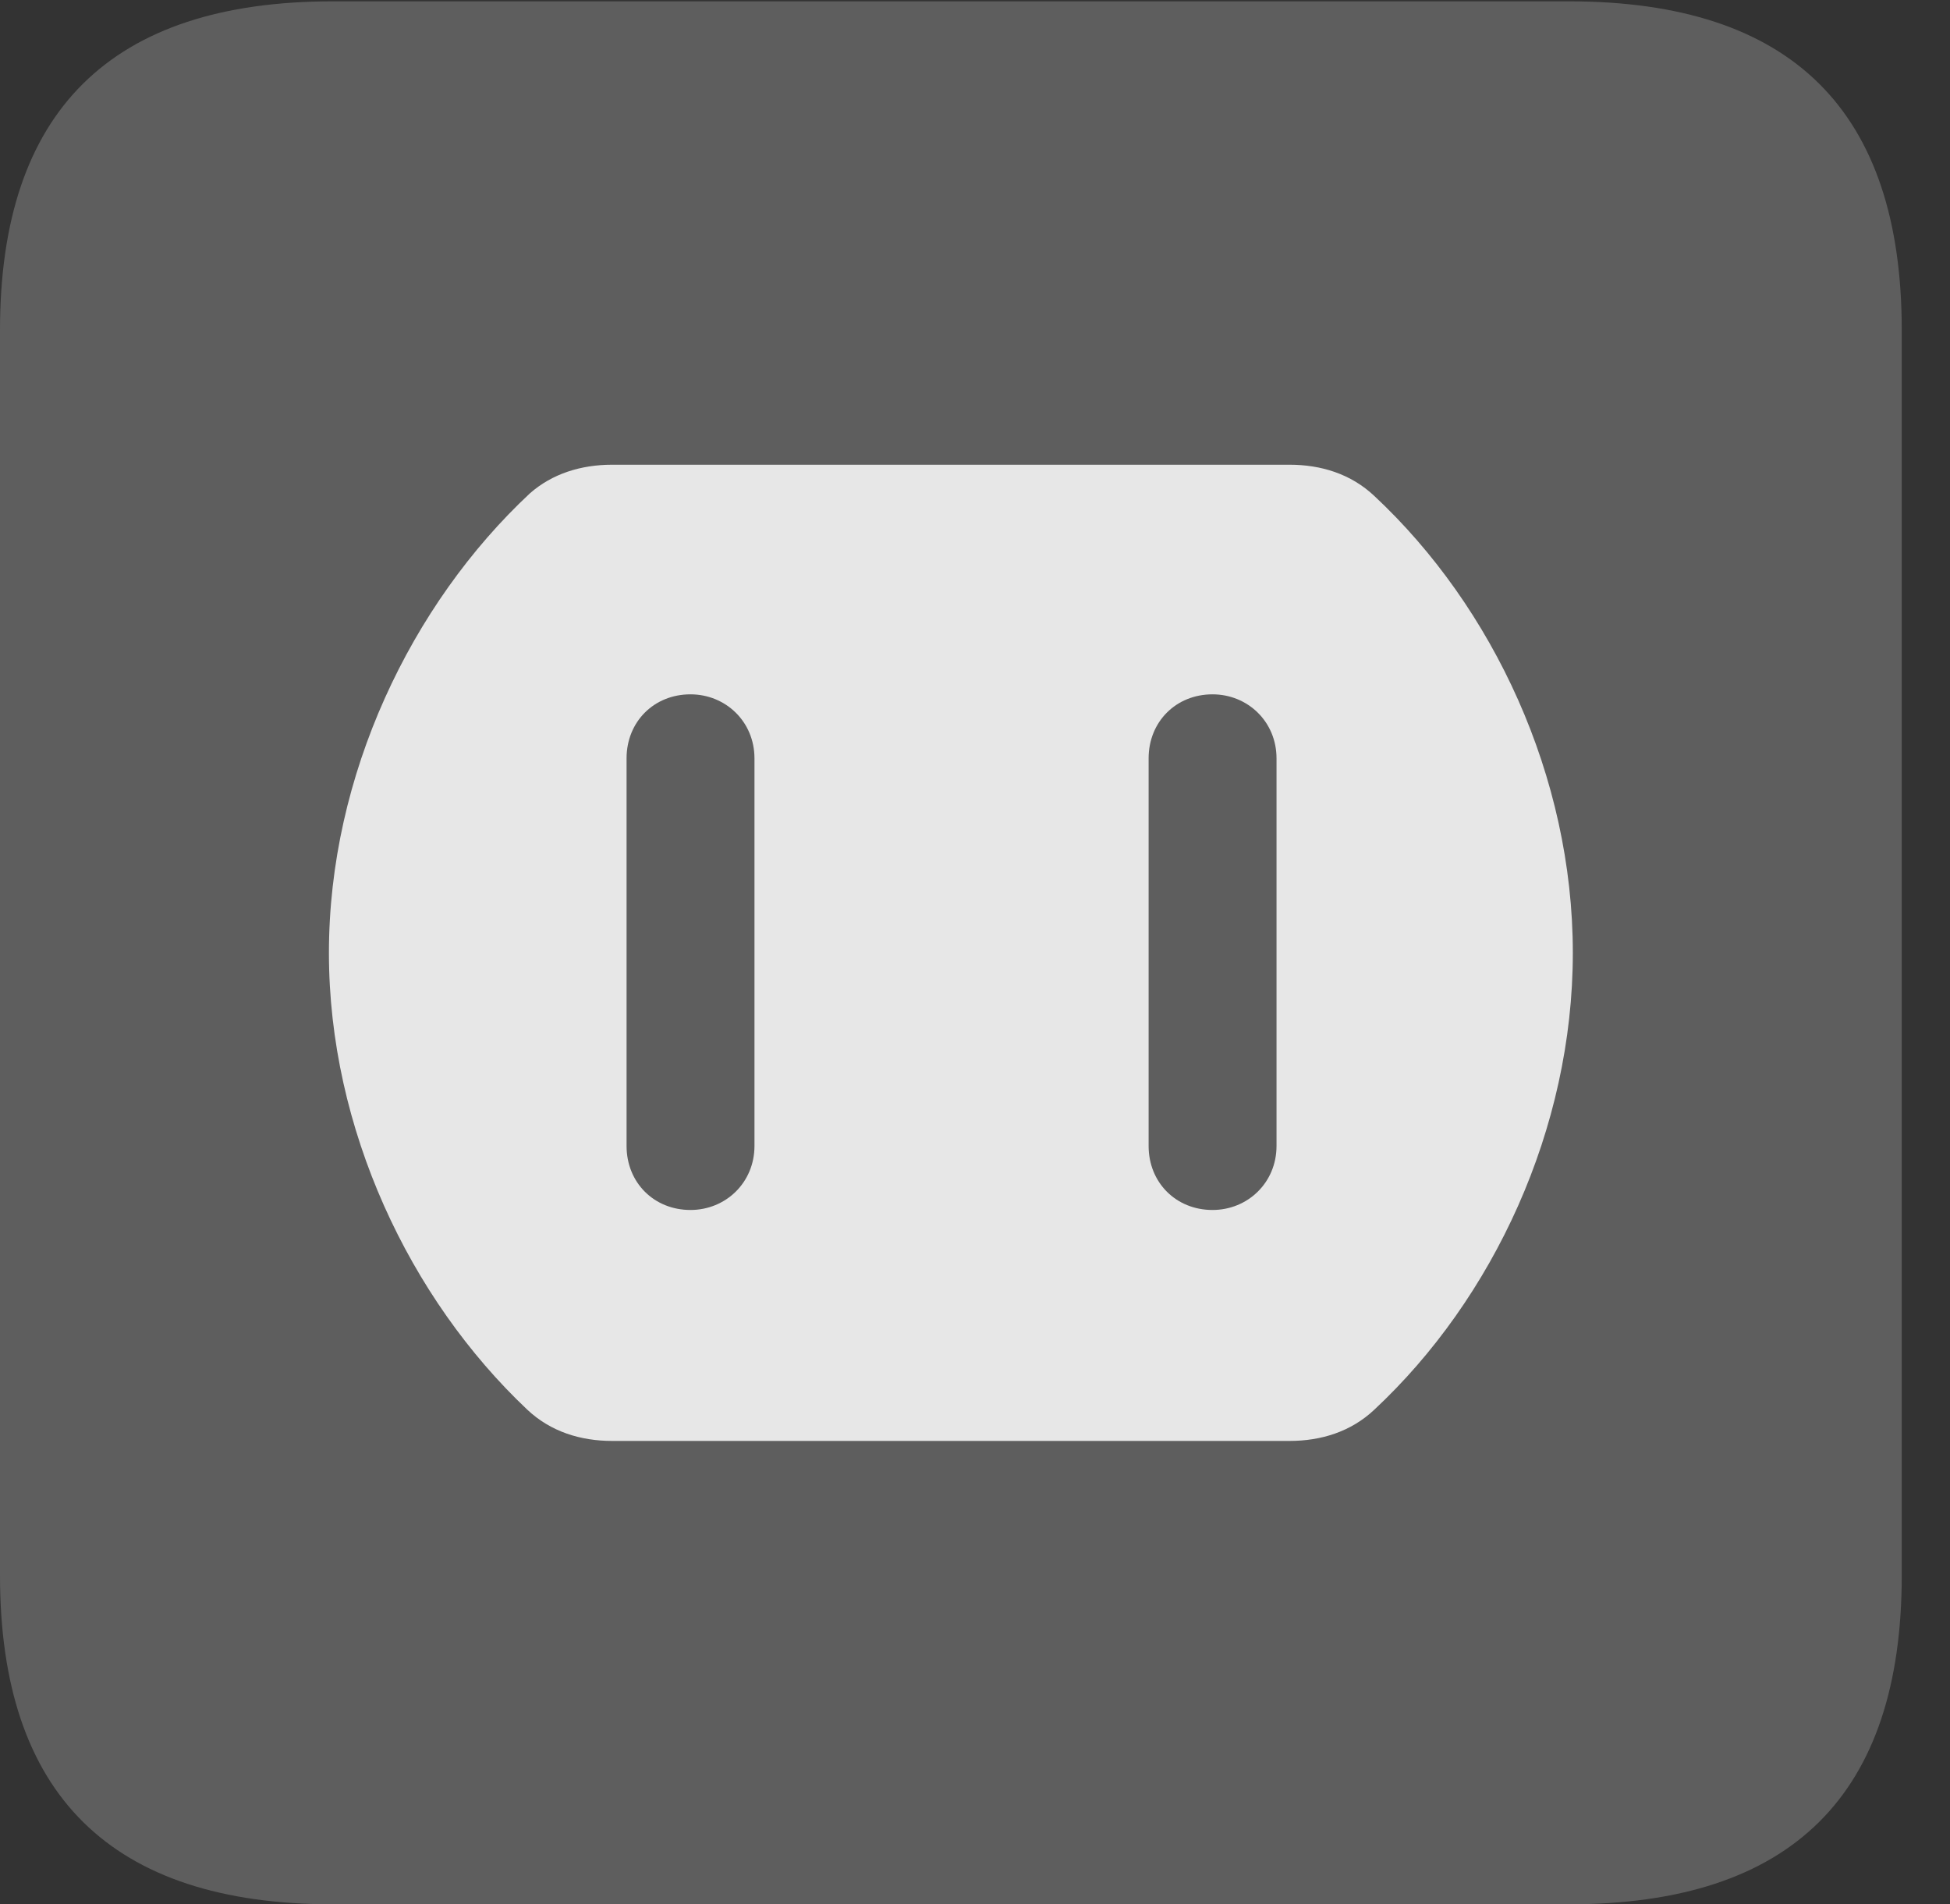 <?xml version="1.0" encoding="UTF-8"?>
<!--Generator: Apple Native CoreSVG 341-->
<!DOCTYPE svg
PUBLIC "-//W3C//DTD SVG 1.1//EN"
       "http://www.w3.org/Graphics/SVG/1.1/DTD/svg11.dtd">
<svg version="1.1" xmlns="http://www.w3.org/2000/svg" xmlns:xlink="http://www.w3.org/1999/xlink" viewBox="0 0 14.59 14.248">
 <rect x="0" y="0" width="14.59" height="14.248" fill="#333333" stroke="none"/>
 <g>
  <rect height="14.248" opacity="0" width="14.59" x="0" y="0"/>
  <path d="M2.49 14.248L11.738 14.248C13.408 14.248 14.229 13.428 14.229 11.787L14.229 2.471C14.229 0.83 13.408 0.01 11.738 0.01L2.49 0.01C0.83 0.01 0 0.83 0 2.471L0 11.787C0 13.428 0.83 14.248 2.49 14.248Z" fill="white" fill-opacity="0.212"/>
  <path d="M4.58 10.781C4.346 10.781 4.121 10.713 3.945 10.547C3.066 9.717 2.461 8.447 2.461 7.129C2.461 5.801 3.076 4.521 3.965 3.691C4.131 3.545 4.346 3.477 4.58 3.477L9.648 3.477C9.883 3.477 10.107 3.545 10.283 3.711C11.172 4.541 11.768 5.811 11.768 7.129C11.768 8.447 11.172 9.717 10.283 10.547C10.107 10.713 9.883 10.781 9.648 10.781ZM5.166 9.053C5.43 9.053 5.645 8.848 5.645 8.574L5.645 5.674C5.645 5.4 5.43 5.195 5.166 5.195C4.893 5.195 4.688 5.4 4.688 5.674L4.688 8.574C4.688 8.848 4.893 9.053 5.166 9.053ZM9.072 9.053C9.336 9.053 9.551 8.848 9.551 8.574L9.551 5.674C9.551 5.4 9.336 5.195 9.072 5.195C8.799 5.195 8.594 5.4 8.594 5.674L8.594 8.574C8.594 8.848 8.799 9.053 9.072 9.053Z" fill="white" fill-opacity="0.85"/>
 </g>
</svg>
